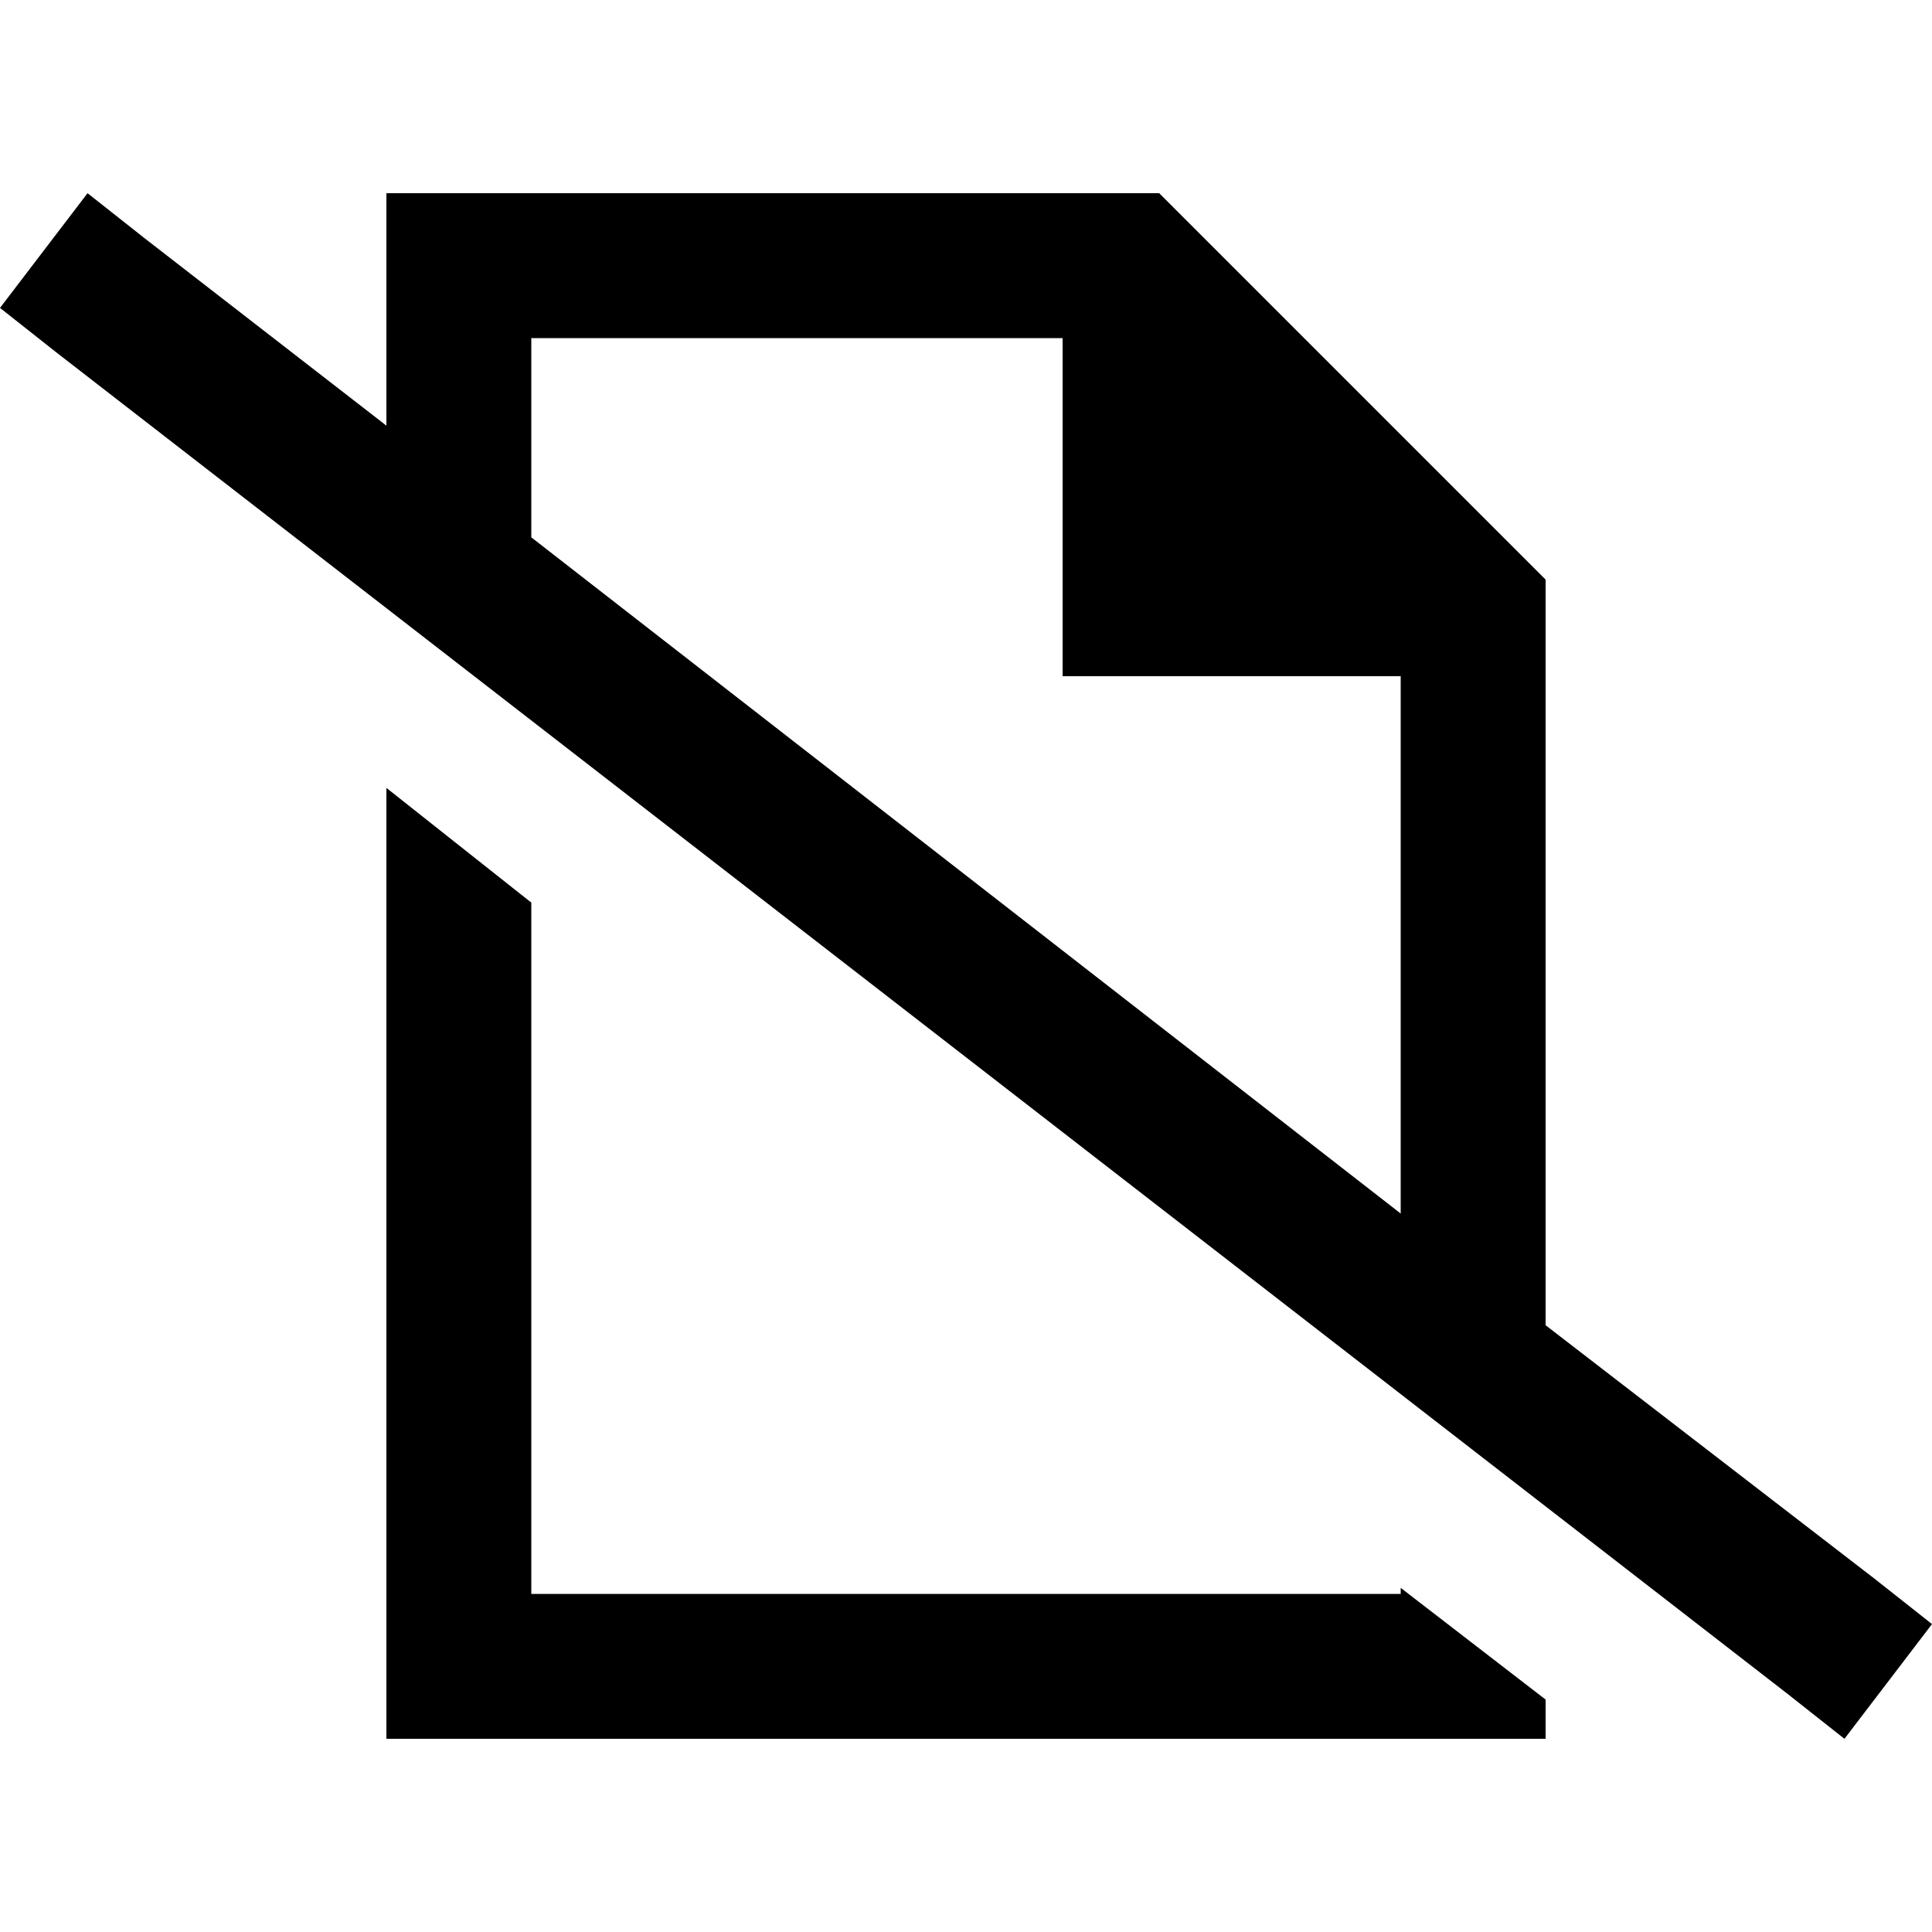 <svg xmlns="http://www.w3.org/2000/svg" viewBox="0 0 512 512">
  <path d="M 371.2 422.4 L 371.2 420.8 L 409.6 450.4 L 409.6 460.8 L 371.2 460.8 L 140.8 460.8 L 102.4 460.8 L 102.4 422.4 L 102.4 208.8 L 140.8 239.2 L 140.8 422.4 L 371.2 422.4 L 371.2 422.4 Z M 409.6 351.2 L 496.8 418.4 L 512 430.4 L 488.8 460.8 L 473.6 448.8 L 15.2 93.6 L 0 81.6 L 23.2 51.2 L 38.4 63.2 L 102.4 112.8 L 102.4 89.6 L 102.4 51.2 L 140.8 51.2 L 307.2 51.2 L 409.6 153.6 L 409.6 351.2 L 409.6 351.2 Z M 371.2 320.8 L 371.2 179.2 L 281.6 179.2 L 281.6 89.6 L 140.8 89.6 L 140.8 142.4 L 371.2 321.6 L 371.2 320.8 Z" />
</svg>